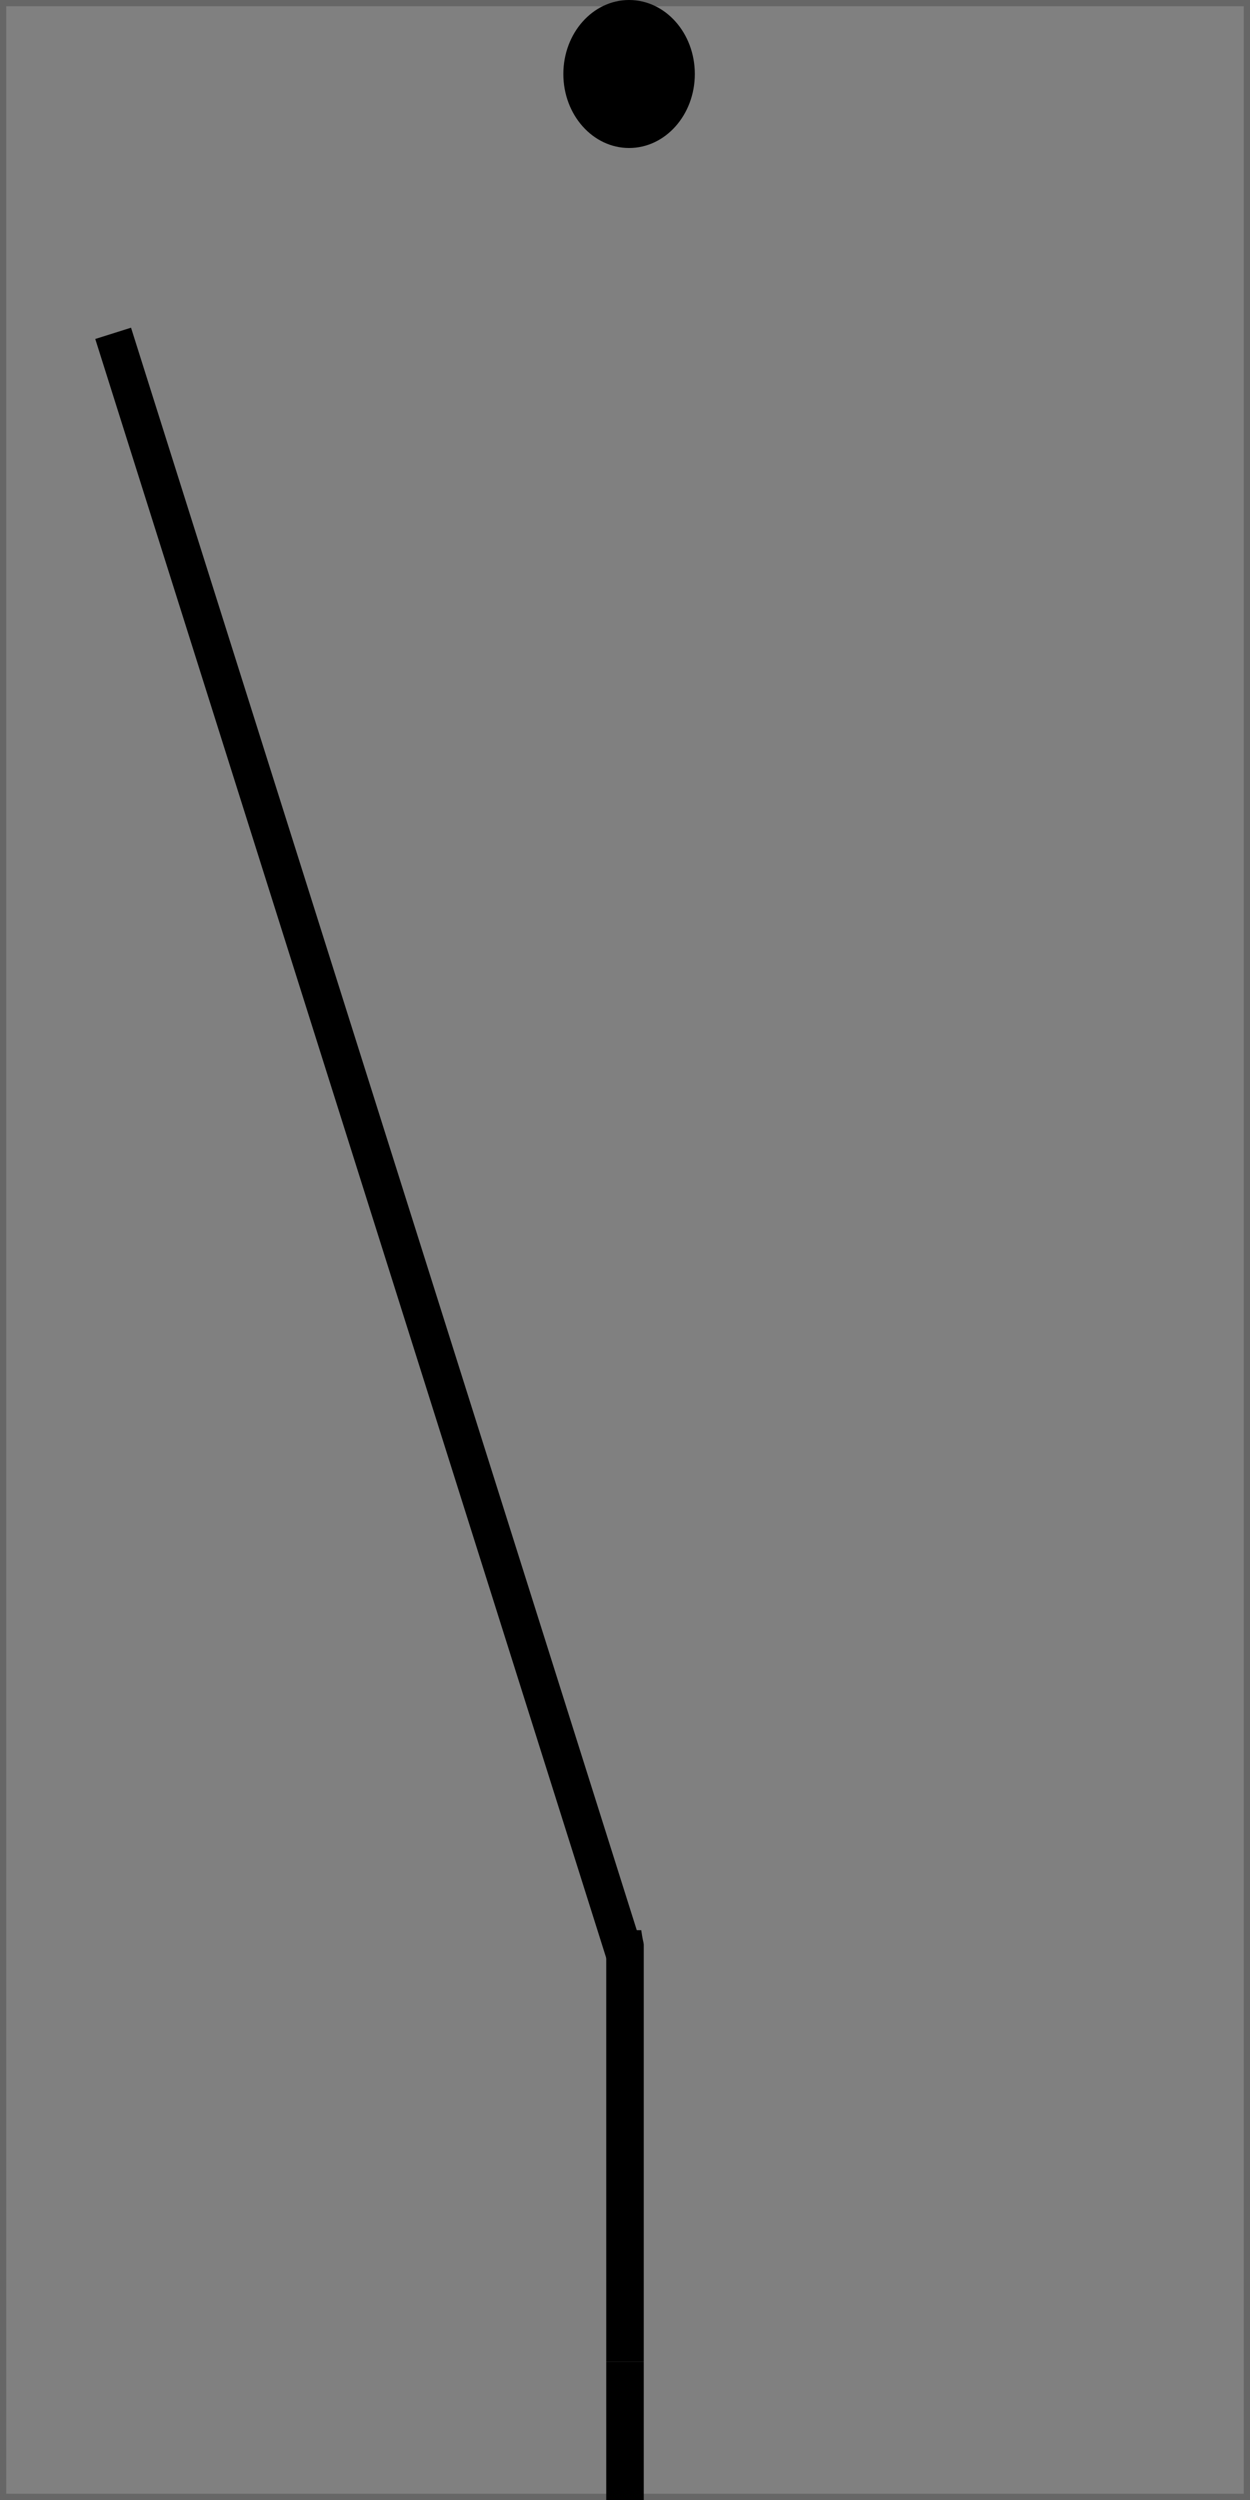 <svg id="eZTKWjh1wqF1" width="40" height="80" xmlns="http://www.w3.org/2000/svg" xmlns:xlink="http://www.w3.org/1999/xlink" viewBox="0 0 100 200" shape-rendering="geometricPrecision" text-rendering="geometricPrecision" project-id="dd2031302c65418493ebbe157065cc09" export-id="4cc47a5749cc4982afd4a99b366b49dd" cached="false"><rect width="100" height="200" rx="0" ry="0" fill="#808080" stroke="#000" stroke-opacity="0.2"/><line x1="0" y1="5.525" x2="0" y2="-5.525" transform="translate(50 194.475)" fill="none" stroke="#000" stroke-width="3"/><line x1="0" y1="17.267" x2="0" y2="-17.267" transform="translate(50 171.682)" fill="none" stroke="#000" stroke-width="3"/><line x1="20.474" y1="64.874" x2="-20.474" y2="-64.874" transform="translate(29.526 91.541)" fill="none" stroke="#000" stroke-width="3"/><ellipse rx="5.673" ry="5.92" transform="matrix(.927 0 0 1 50.327 5.92)" stroke-width="0"/><path d="M61.347,162.309q0-18.747,0-19.734l6.907-17.267l3.947,18.747q-10.853,37-10.853,18.254Z" transform="translate(-10-12)" fill="none" stroke="#808080" stroke-width="0.5"/></svg>
